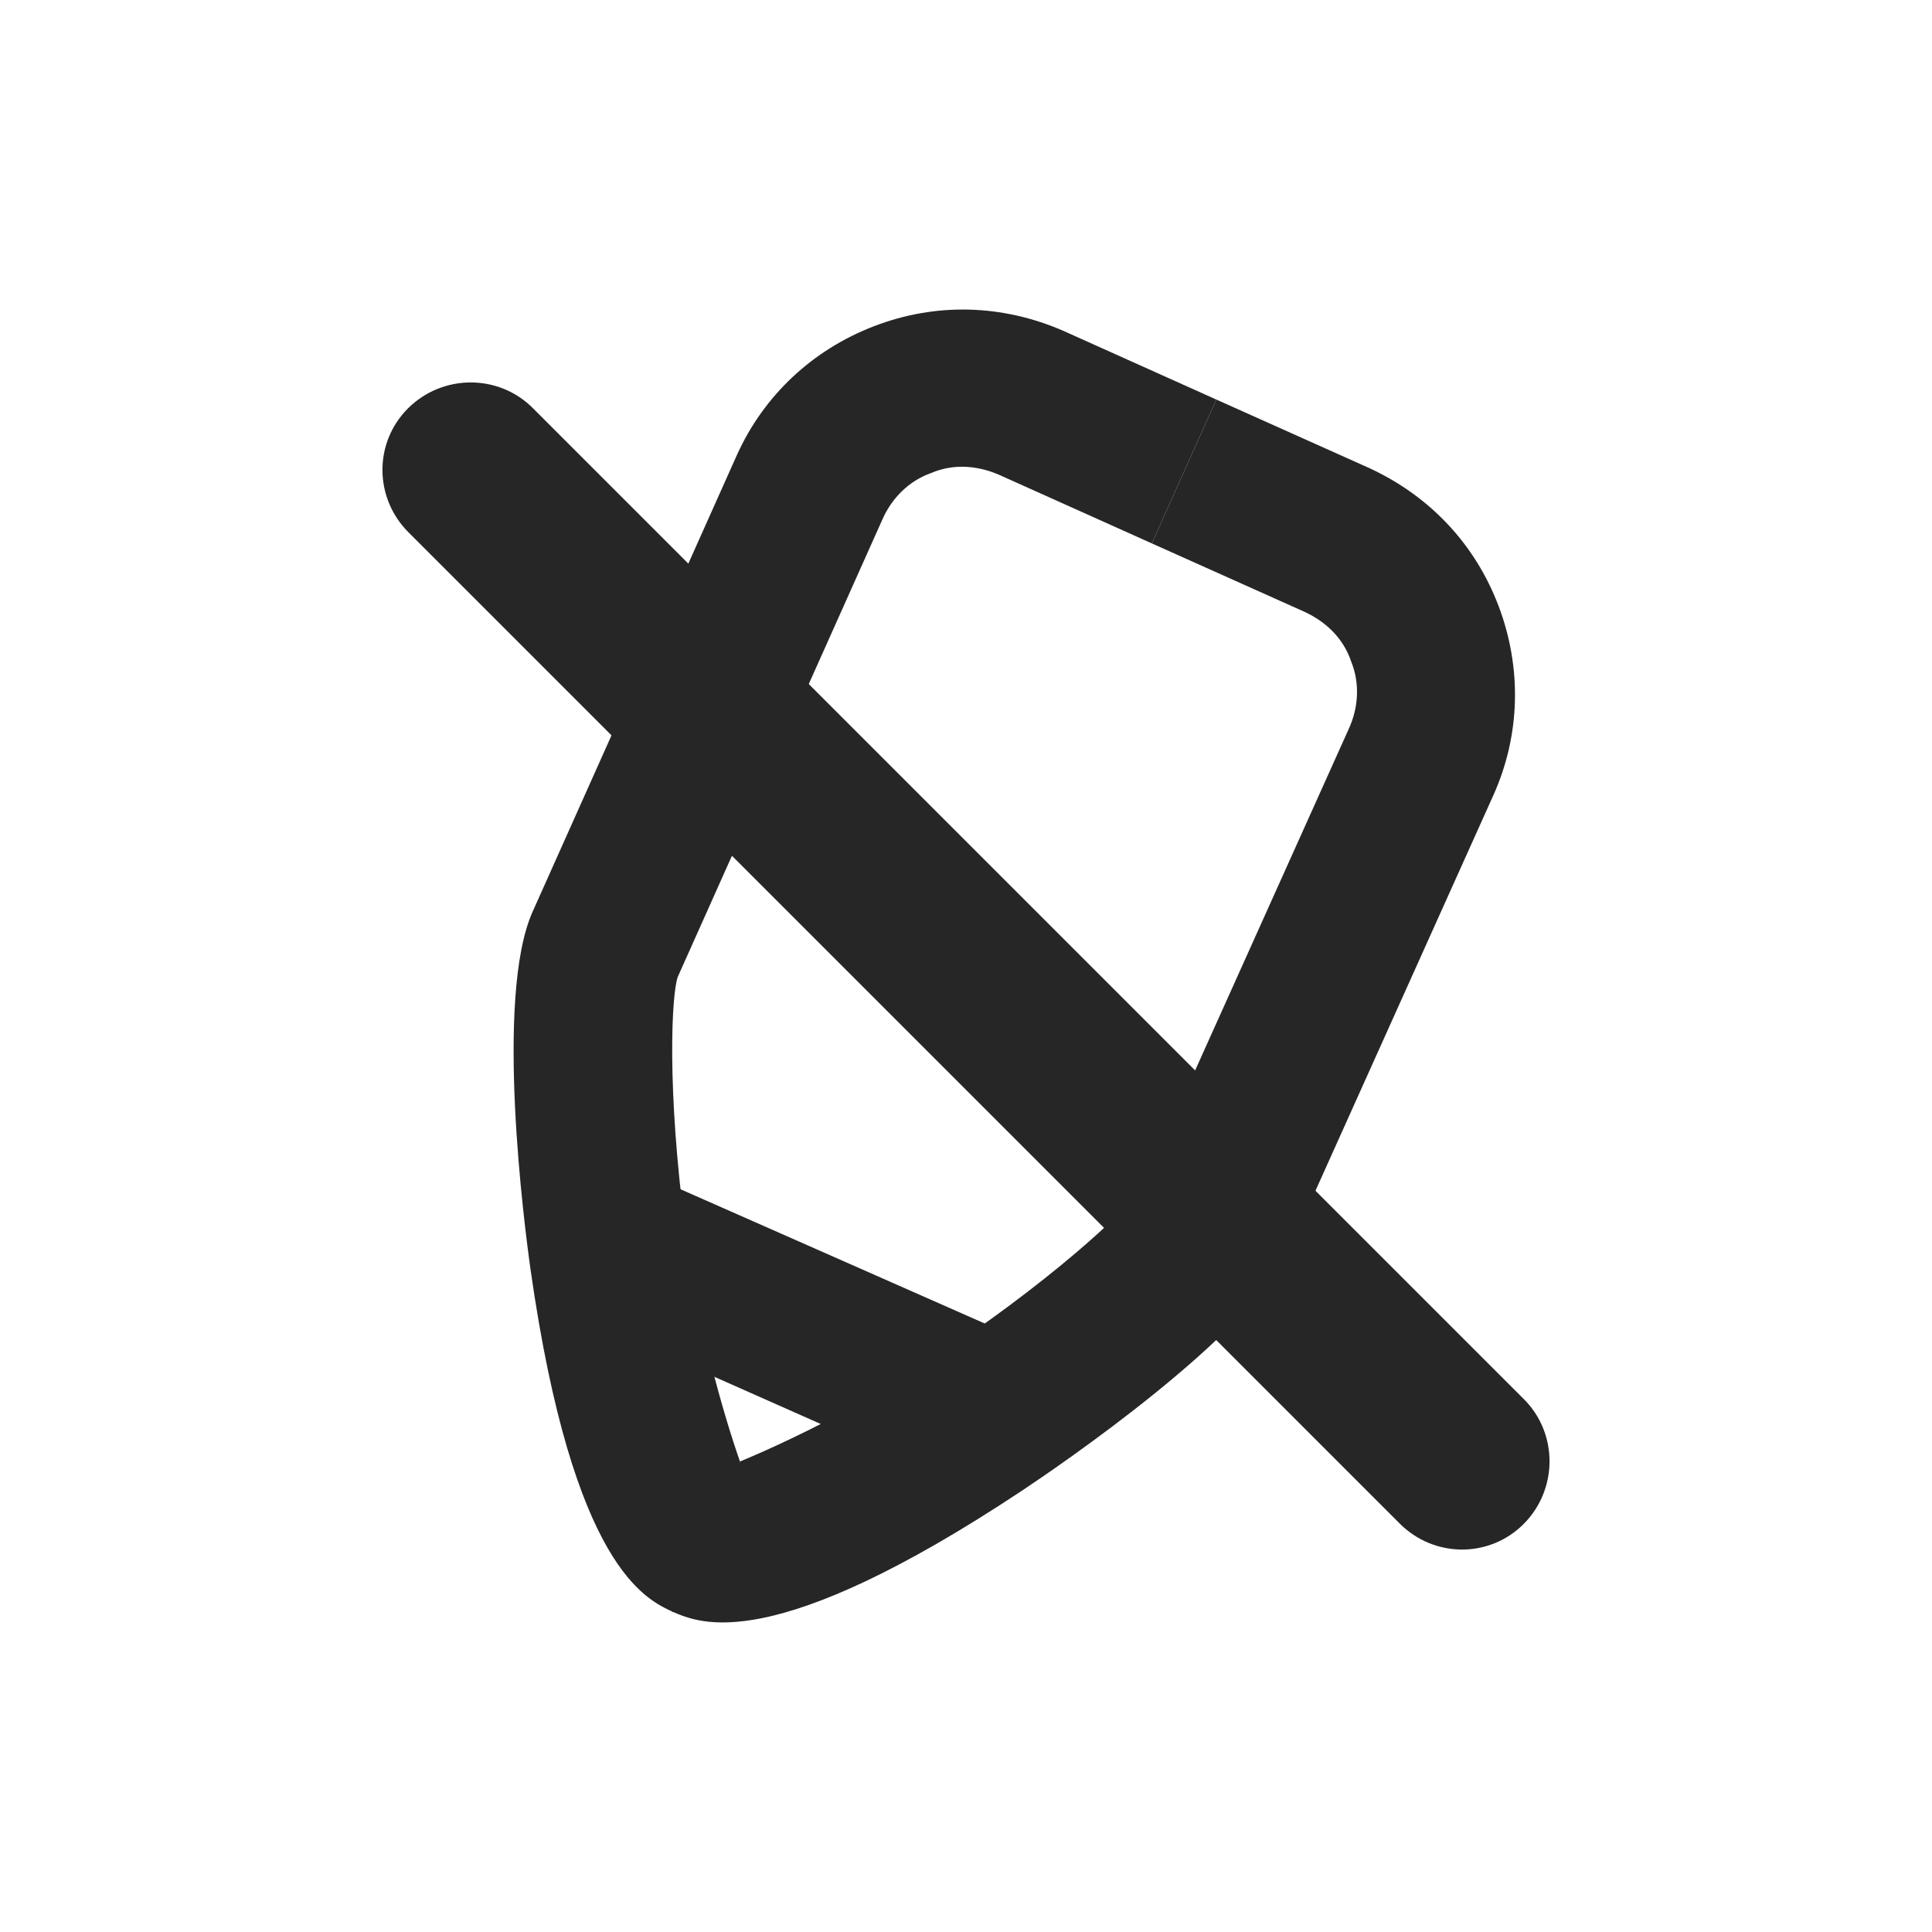 <?xml version="1.0" encoding="utf-8"?>
<!-- Generator: Adobe Illustrator 17.0.0, SVG Export Plug-In . SVG Version: 6.00 Build 0)  -->
<!DOCTYPE svg PUBLIC "-//W3C//DTD SVG 1.1//EN" "http://www.w3.org/Graphics/SVG/1.1/DTD/svg11.dtd">
<svg version="1.1" id="Layer_1" xmlns="http://www.w3.org/2000/svg" xmlns:xlink="http://www.w3.org/1999/xlink" x="0px" y="0px"
	 width="80px" height="80px" viewBox="0 0 80 80" enable-background="new 0 0 80 80" xml:space="preserve">
<g>
	<path fill="#252625" d="M40.869,61.7c-0.458,0-0.916-0.065-1.308-0.262l-15.374-6.82c-1.635-0.719-2.42-2.682-1.635-4.317
		c0.719-1.635,2.682-2.42,4.317-1.635l15.308,6.755c1.635,0.719,2.42,2.682,1.635,4.317C43.289,60.981,42.112,61.7,40.869,61.7z"/>
	<g>
		<path fill="#252625" d="M27.849,66.739c-1.111-0.524-4.119-1.835-5.875-14.133c-0.26-1.832-1.495-11.317,0.077-14.847
			l8.453-18.896c1.114-2.485,3.143-4.38,5.695-5.359s5.299-0.911,7.849,0.203l6.318,2.838l-2.672,5.956l-6.333-2.844
			c-0.915-0.393-1.896-0.459-2.812-0.068c-0.916,0.326-1.636,1.045-2.029,1.961l-8.453,18.896
			c-0.262,0.719-0.462,4.644,0.319,10.531c0.65,5.102,2.255,9.54,2.255,9.54S28.242,66.936,27.849,66.739z"/>
		<path fill="#252625" d="M30.641,60.516c0,0,4.382-1.752,8.625-4.659c4.916-3.332,7.714-6.09,8.077-6.765l8.492-18.878
			c0.422-0.902,0.48-1.918,0.115-2.819c-0.317-0.945-1.018-1.633-1.921-2.056l-6.335-2.838l2.672-5.956l6.321,2.832
			c2.528,1.164,4.405,3.171,5.37,5.727s0.899,5.333-0.216,7.817l-8.492,18.878c-1.591,3.522-9.497,8.907-11.038,9.931
			c-10.353,6.866-13.332,5.491-14.462,5.009C27.442,66.577,30.641,60.516,30.641,60.516z"/>
	</g>
</g>
<path fill="#252625" stroke="#252625" stroke-width="2" stroke-miterlimit="10" d="M62.4,58.65L21.35,17.6
	c-1.03-1.03-2.72-1.012-3.75,0.018c-1.03,1.03-1.012,2.683,0.018,3.714l41.05,41.05c1.03,1.03,2.683,1.049,3.714,0.018
	C63.411,61.37,63.429,59.68,62.4,58.65z"/>
</svg>
